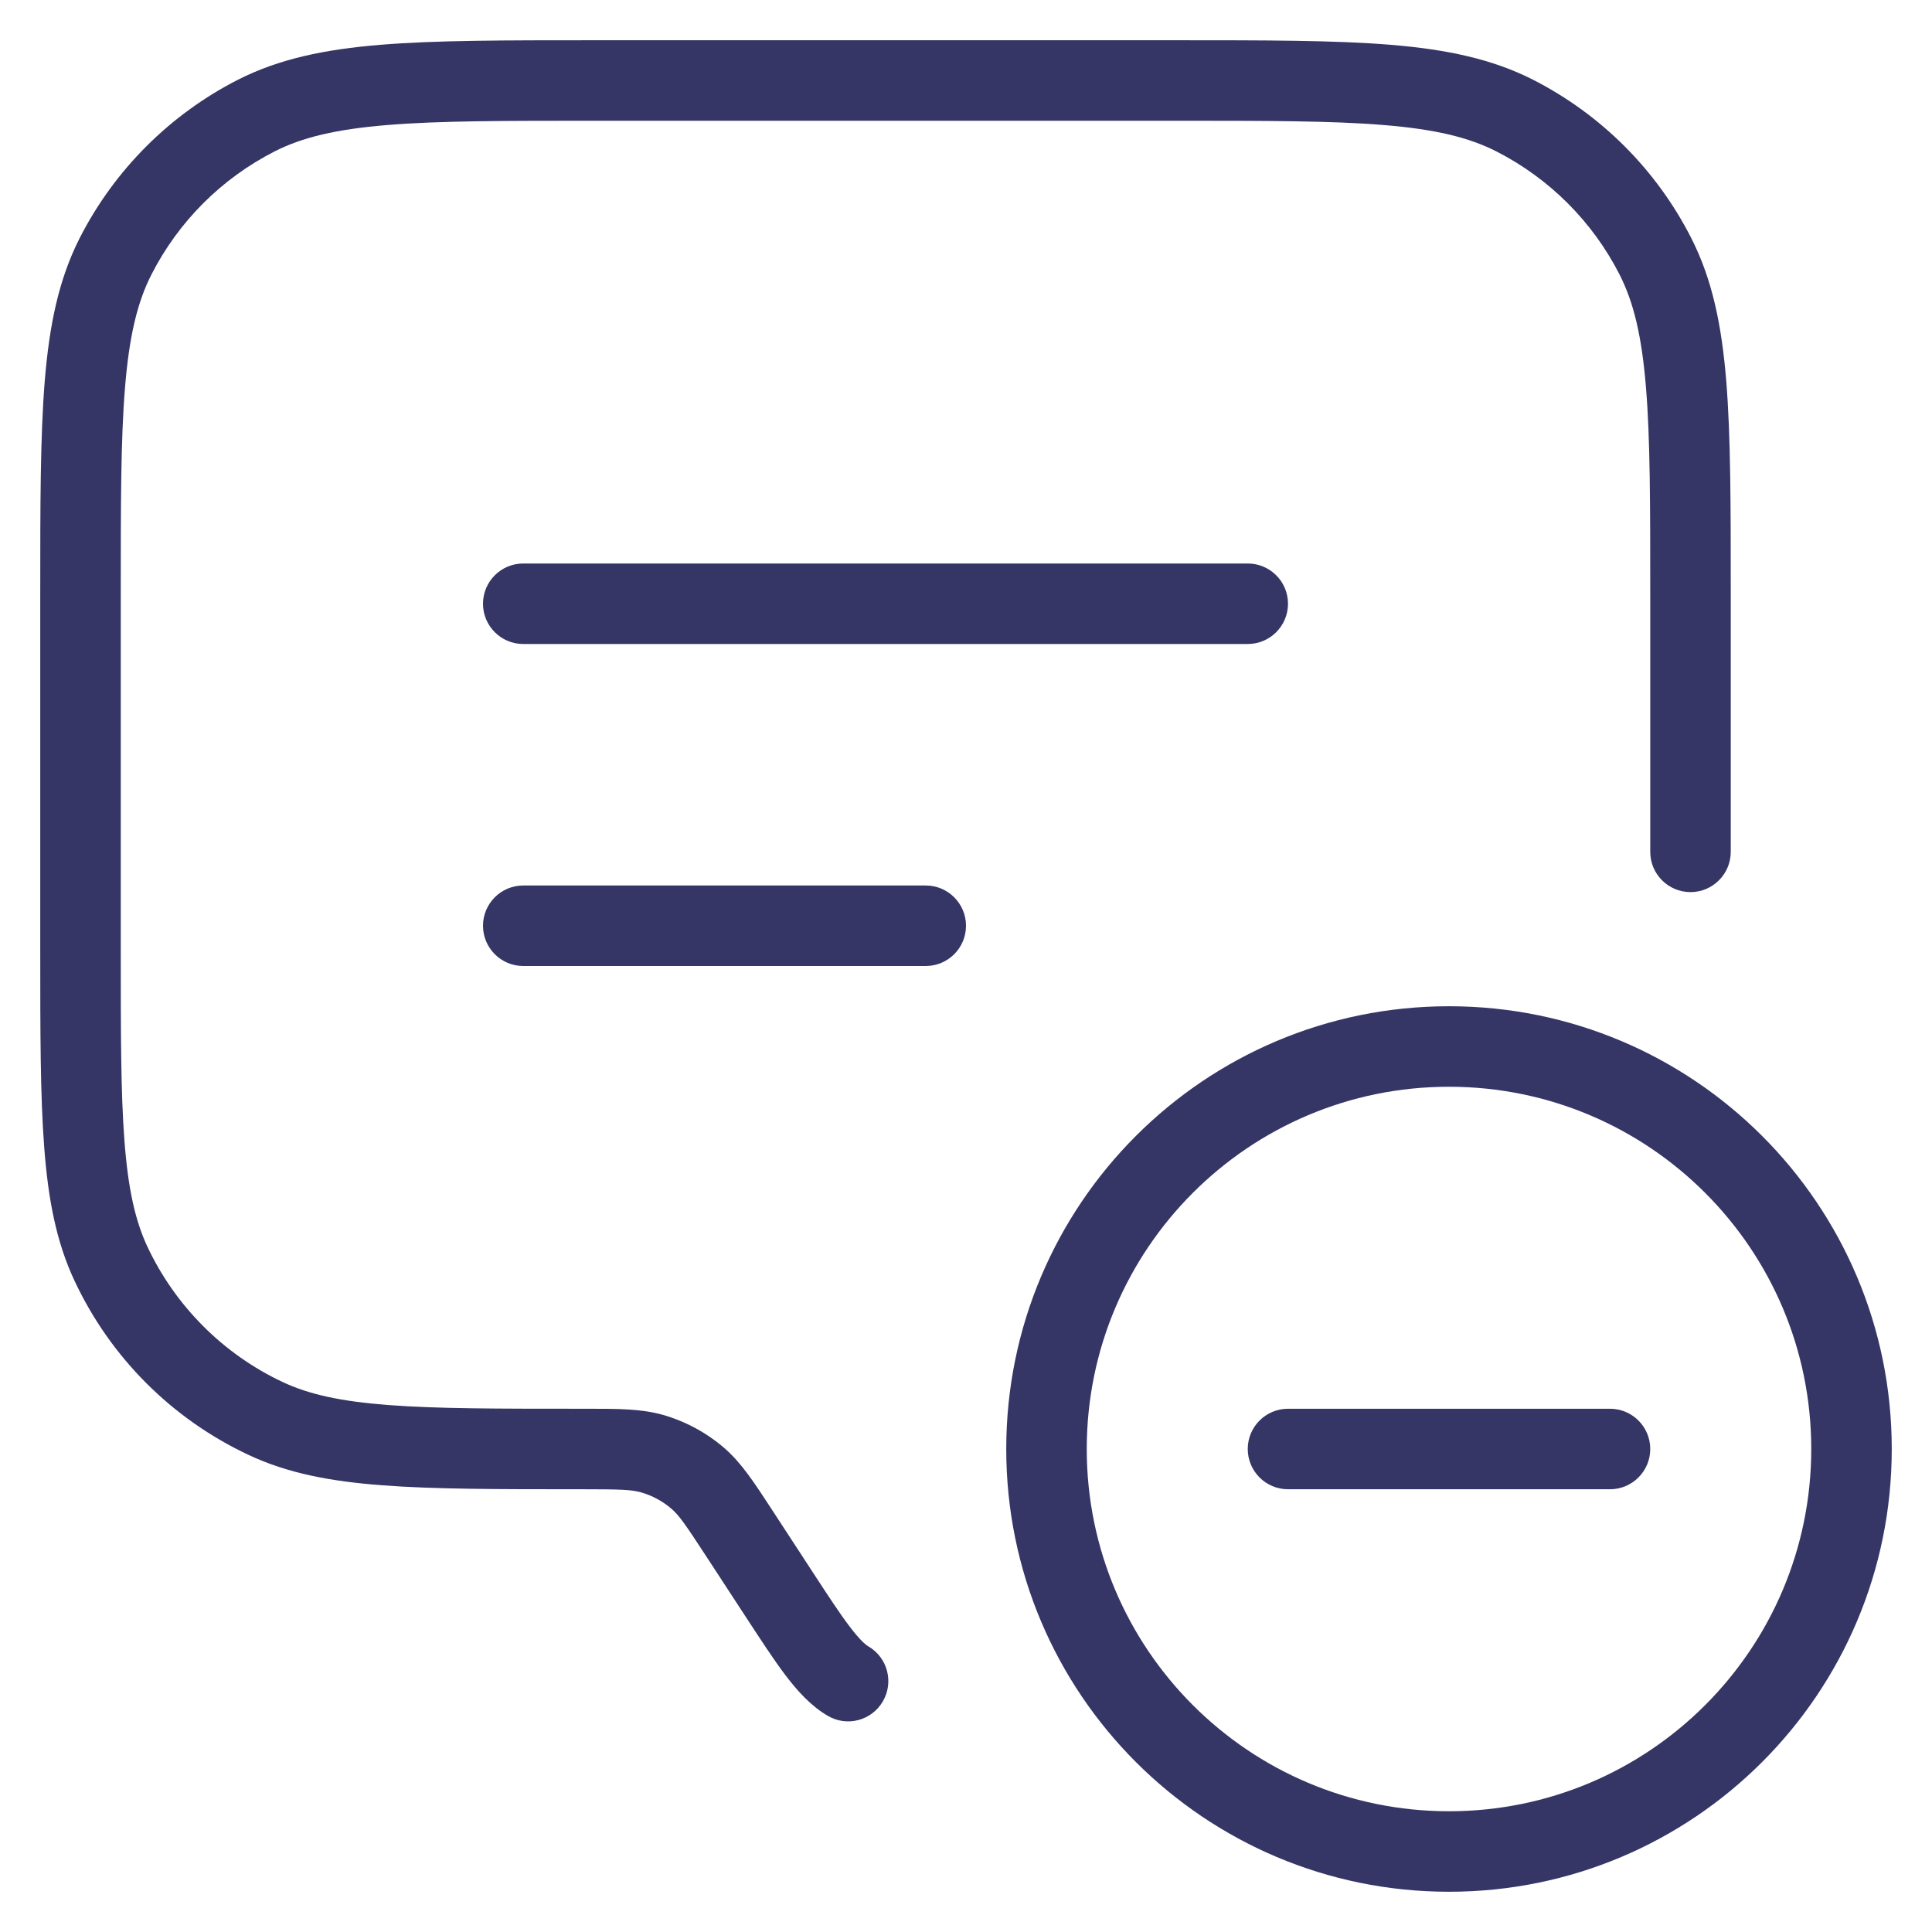 <svg width="24" height="24" viewBox="0 0 24 24" fill="none" xmlns="http://www.w3.org/2000/svg">
<g clip-path="url(#clip0_9001_274608)">
<path d="M14.623 0.5H7.377C6.276 0.5 5.419 0.5 4.732 0.556C4.034 0.613 3.467 0.731 2.957 0.99C2.11 1.422 1.422 2.11 0.99 2.957C0.731 3.467 0.613 4.034 0.556 4.732C0.5 5.419 0.5 6.276 0.5 7.377V11.787C0.5 12.811 0.5 13.608 0.549 14.249C0.598 14.9 0.7 15.43 0.926 15.911C1.372 16.863 2.137 17.628 3.089 18.074C3.57 18.3 4.1 18.402 4.751 18.451C5.392 18.5 6.189 18.5 7.213 18.5H7.234C7.705 18.5 7.843 18.505 7.961 18.538C8.103 18.578 8.233 18.649 8.344 18.745C8.437 18.826 8.516 18.939 8.773 19.333L9.251 20.065C9.446 20.363 9.61 20.616 9.758 20.811C9.907 21.007 10.072 21.191 10.282 21.314C10.52 21.455 10.826 21.375 10.966 21.137C11.106 20.899 11.027 20.593 10.789 20.453C10.75 20.43 10.68 20.371 10.555 20.206C10.431 20.043 10.285 19.82 10.079 19.504L9.577 18.735C9.368 18.415 9.211 18.174 9 17.99C8.778 17.798 8.517 17.657 8.235 17.576C7.965 17.5 7.678 17.5 7.296 17.5L7.234 17.5C6.185 17.5 5.425 17.5 4.827 17.454C4.234 17.409 3.839 17.322 3.513 17.169C2.774 16.822 2.179 16.226 1.831 15.487C1.679 15.161 1.591 14.767 1.546 14.173C1.5 13.575 1.5 12.815 1.5 11.766V7.4C1.5 6.272 1.5 5.455 1.553 4.814C1.605 4.177 1.705 3.757 1.881 3.411C2.217 2.752 2.752 2.217 3.411 1.881C3.757 1.705 4.177 1.605 4.814 1.553C5.455 1.5 6.272 1.5 7.4 1.5H14.6C15.728 1.5 16.545 1.5 17.186 1.553C17.823 1.605 18.243 1.705 18.589 1.881C19.247 2.217 19.783 2.752 20.119 3.411C20.295 3.757 20.395 4.177 20.447 4.814C20.5 5.455 20.5 6.272 20.5 7.4V10.582C20.5 10.858 20.724 11.082 21 11.082C21.276 11.082 21.5 10.858 21.5 10.582V7.377C21.5 6.276 21.5 5.419 21.444 4.732C21.387 4.034 21.269 3.467 21.009 2.957C20.578 2.11 19.89 1.422 19.043 0.99C18.533 0.731 17.966 0.613 17.268 0.556C16.581 0.5 15.724 0.5 14.623 0.5Z" fill="#353566"/>
<path d="M15.5 8L6.5 8C6.224 8 6 7.776 6 7.5C6 7.224 6.224 7 6.5 7H15.5C15.776 7 16 7.224 16 7.5C16 7.776 15.776 8 15.5 8Z" fill="#353566"/>
<path d="M11.5 12L6.5 12C6.224 12 6 11.776 6 11.5C6 11.224 6.224 11 6.5 11L11.5 11C11.776 11 12 11.224 12 11.5C12 11.776 11.776 12 11.5 12Z" fill="#353566"/>
<path d="M20 18.5C20.276 18.5 20.5 18.276 20.5 18C20.5 17.724 20.276 17.5 20 17.5H16C15.724 17.5 15.5 17.724 15.5 18C15.5 18.276 15.724 18.5 16 18.5H20Z" fill="#353566"/>
<path fill-rule="evenodd" clip-rule="evenodd" d="M12.5 18C12.5 14.962 14.962 12.5 18 12.5C21.038 12.5 23.5 14.962 23.5 18C23.5 21.038 21.038 23.5 18 23.5C14.962 23.5 12.5 21.038 12.5 18ZM18 13.5C15.515 13.5 13.5 15.515 13.5 18C13.5 20.485 15.515 22.5 18 22.5C20.485 22.5 22.5 20.485 22.5 18C22.5 15.515 20.485 13.5 18 13.5Z" fill="#353566"/>
</g>
<defs>
<clipPath id="clip0_9001_274608">
<rect width="24" height="24" fill="white"/>
</clipPath>
</defs>
</svg>
